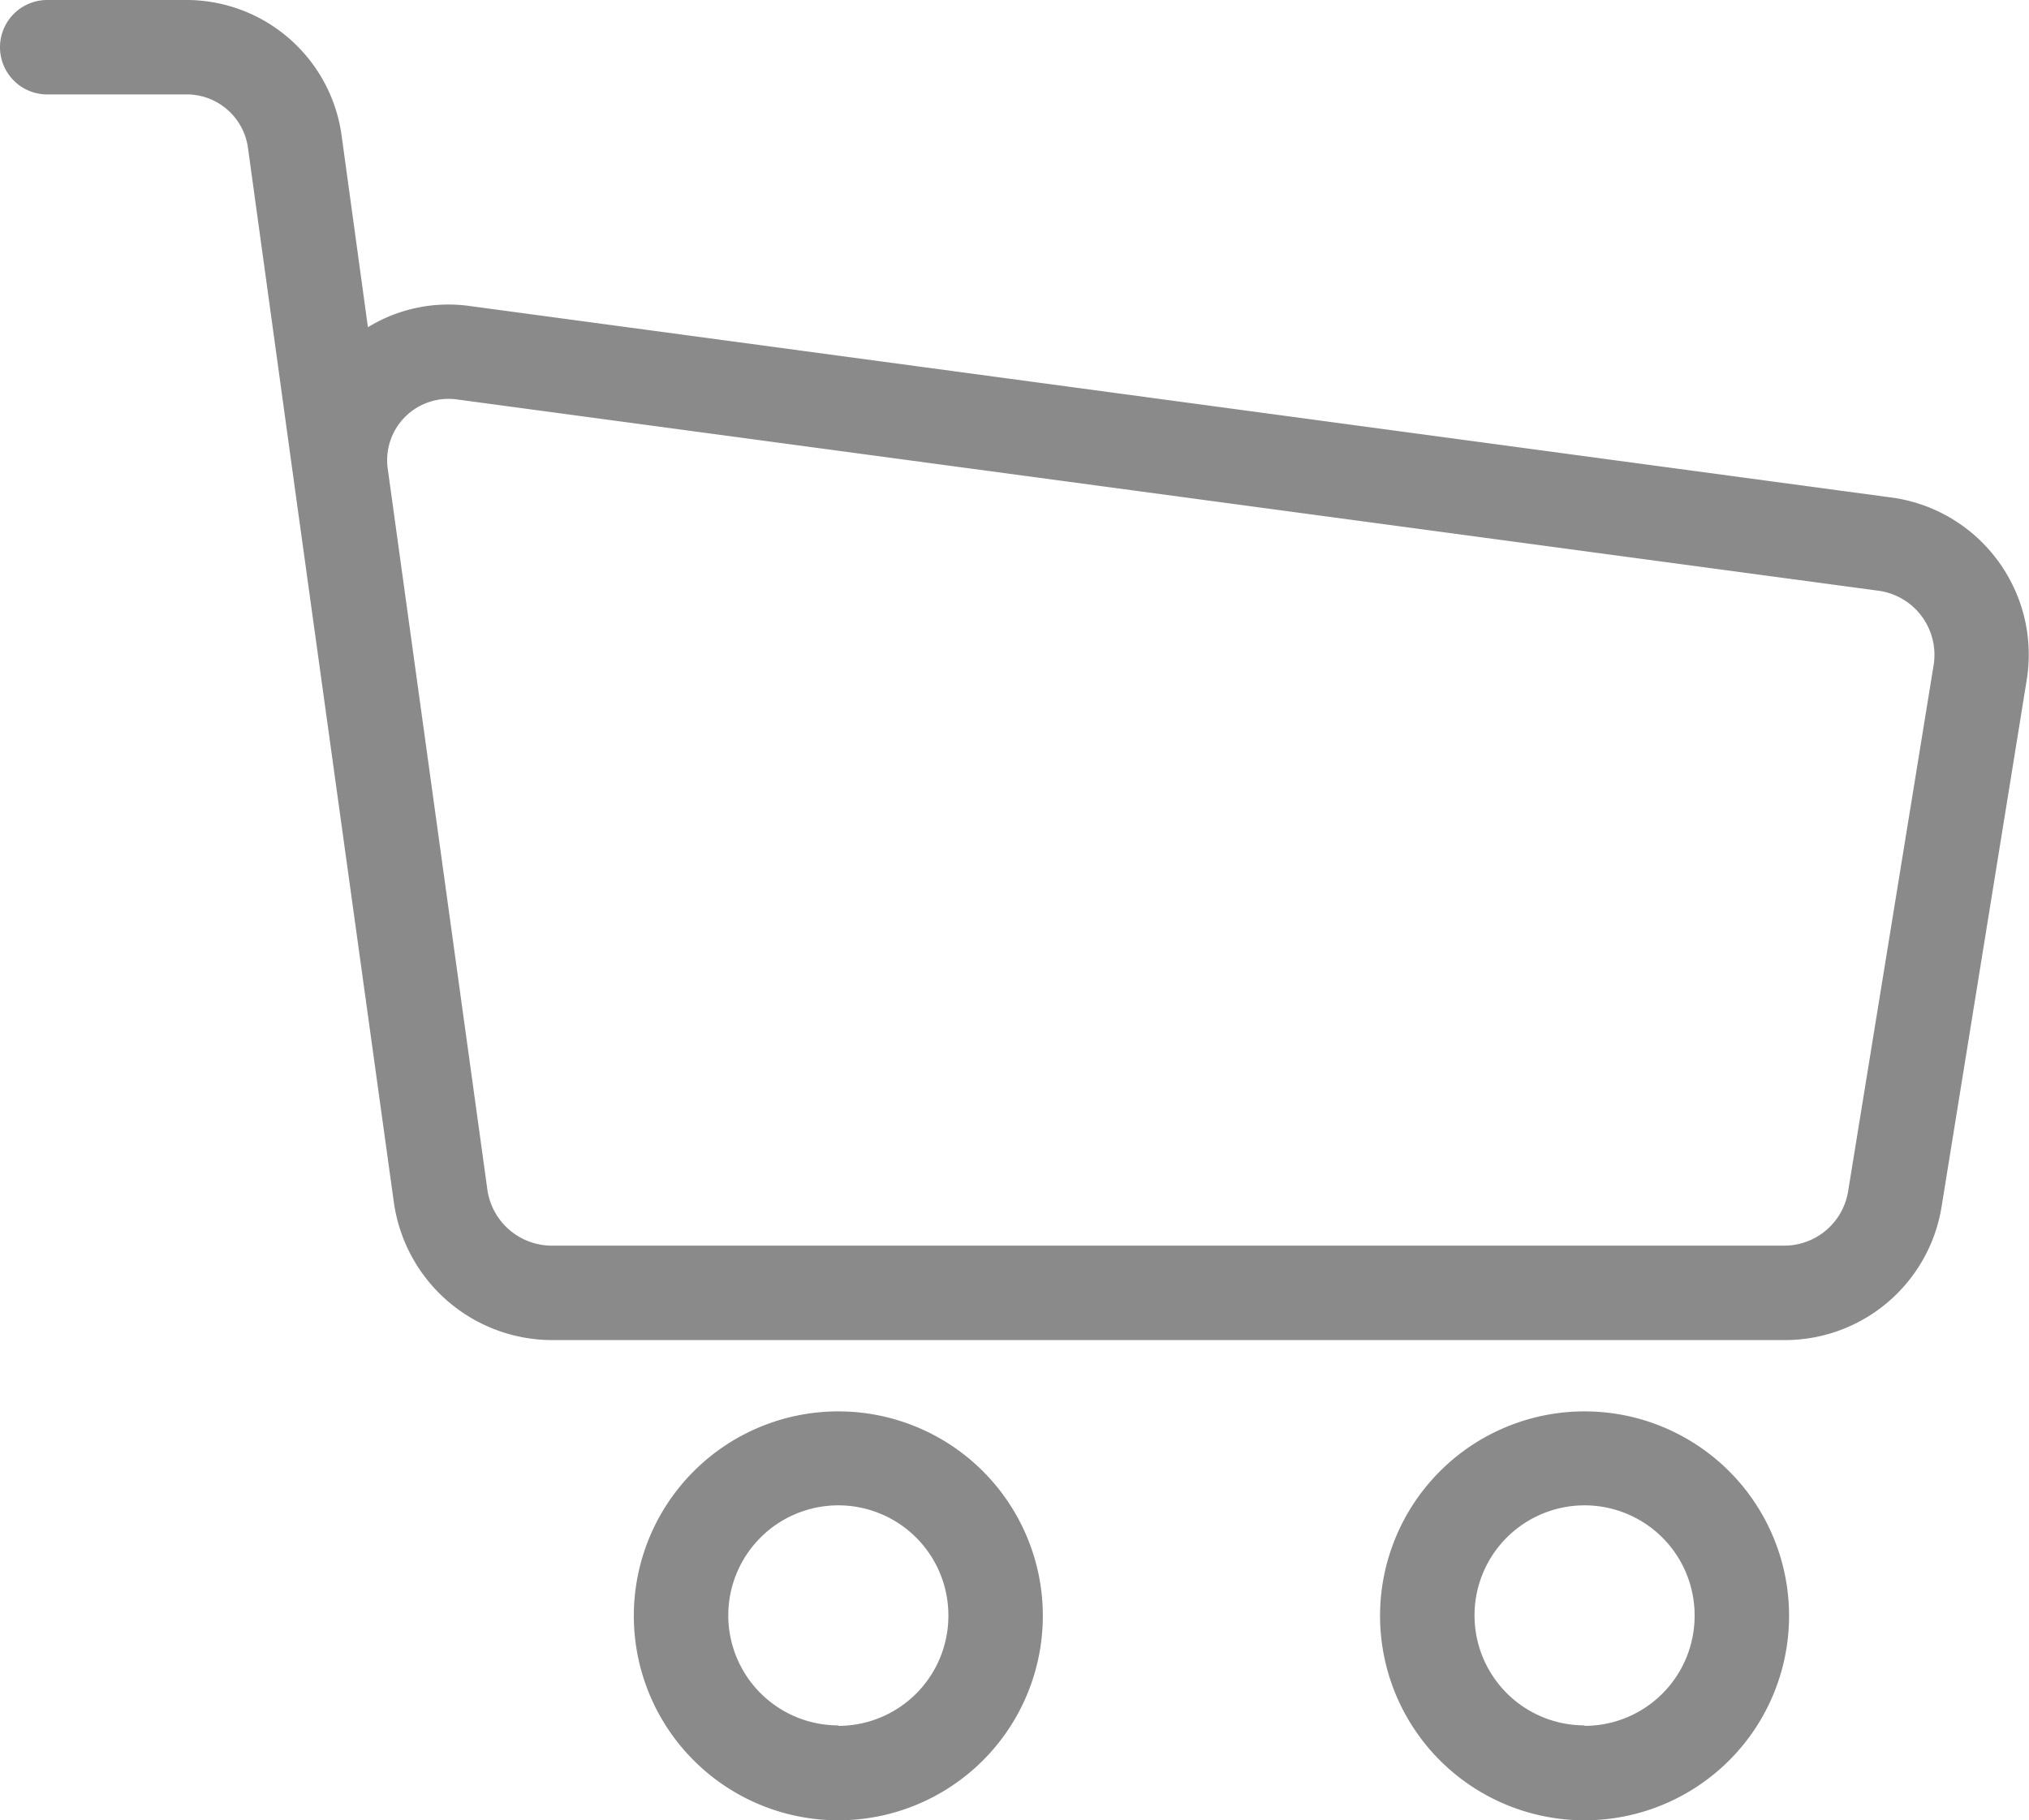 <svg xmlns="http://www.w3.org/2000/svg" viewBox="0 0 42.96 38.55"><defs><style>.cls-1{fill:#8a8a8a;}</style></defs><title>资源 8</title><g id="图层_2" data-name="图层 2"><g id="图层_1-2" data-name="图层 1"><path class="cls-1" d="M42.29,11.86A3.35,3.35,0,0,0,40,10.53L9.94,6.48a3.26,3.26,0,0,0-2.15.45L7.23,2.85A3.32,3.32,0,0,0,4,0H1A1,1,0,0,0,1,2H4A1.31,1.31,0,0,1,5.25,3.13l1,7.26h0L8.34,25.47a3.39,3.39,0,0,0,3.34,2.91h26.1a3.36,3.36,0,0,0,3.33-2.83l1.8-11.14A3.35,3.35,0,0,0,42.29,11.86ZM39.13,25.23a1.37,1.37,0,0,1-1.35,1.15H11.68a1.38,1.38,0,0,1-1.36-1.18L8.21,9.93A1.3,1.3,0,0,1,9.68,8.46l30.09,4.05a1.37,1.37,0,0,1,1.17,1.58Z"/><path class="cls-1" d="M17.75,29.89a4.33,4.33,0,1,0,4.33,4.33A4.33,4.33,0,0,0,17.75,29.89Zm0,6.65a2.33,2.33,0,1,1,2.33-2.33A2.33,2.33,0,0,1,17.75,36.55Z"/><path class="cls-1" d="M33.55,29.89a4.33,4.33,0,1,0,4.33,4.33A4.33,4.33,0,0,0,33.55,29.89Zm0,6.65a2.33,2.33,0,1,1,2.33-2.33A2.33,2.33,0,0,1,33.55,36.55Z"/></g></g></svg>